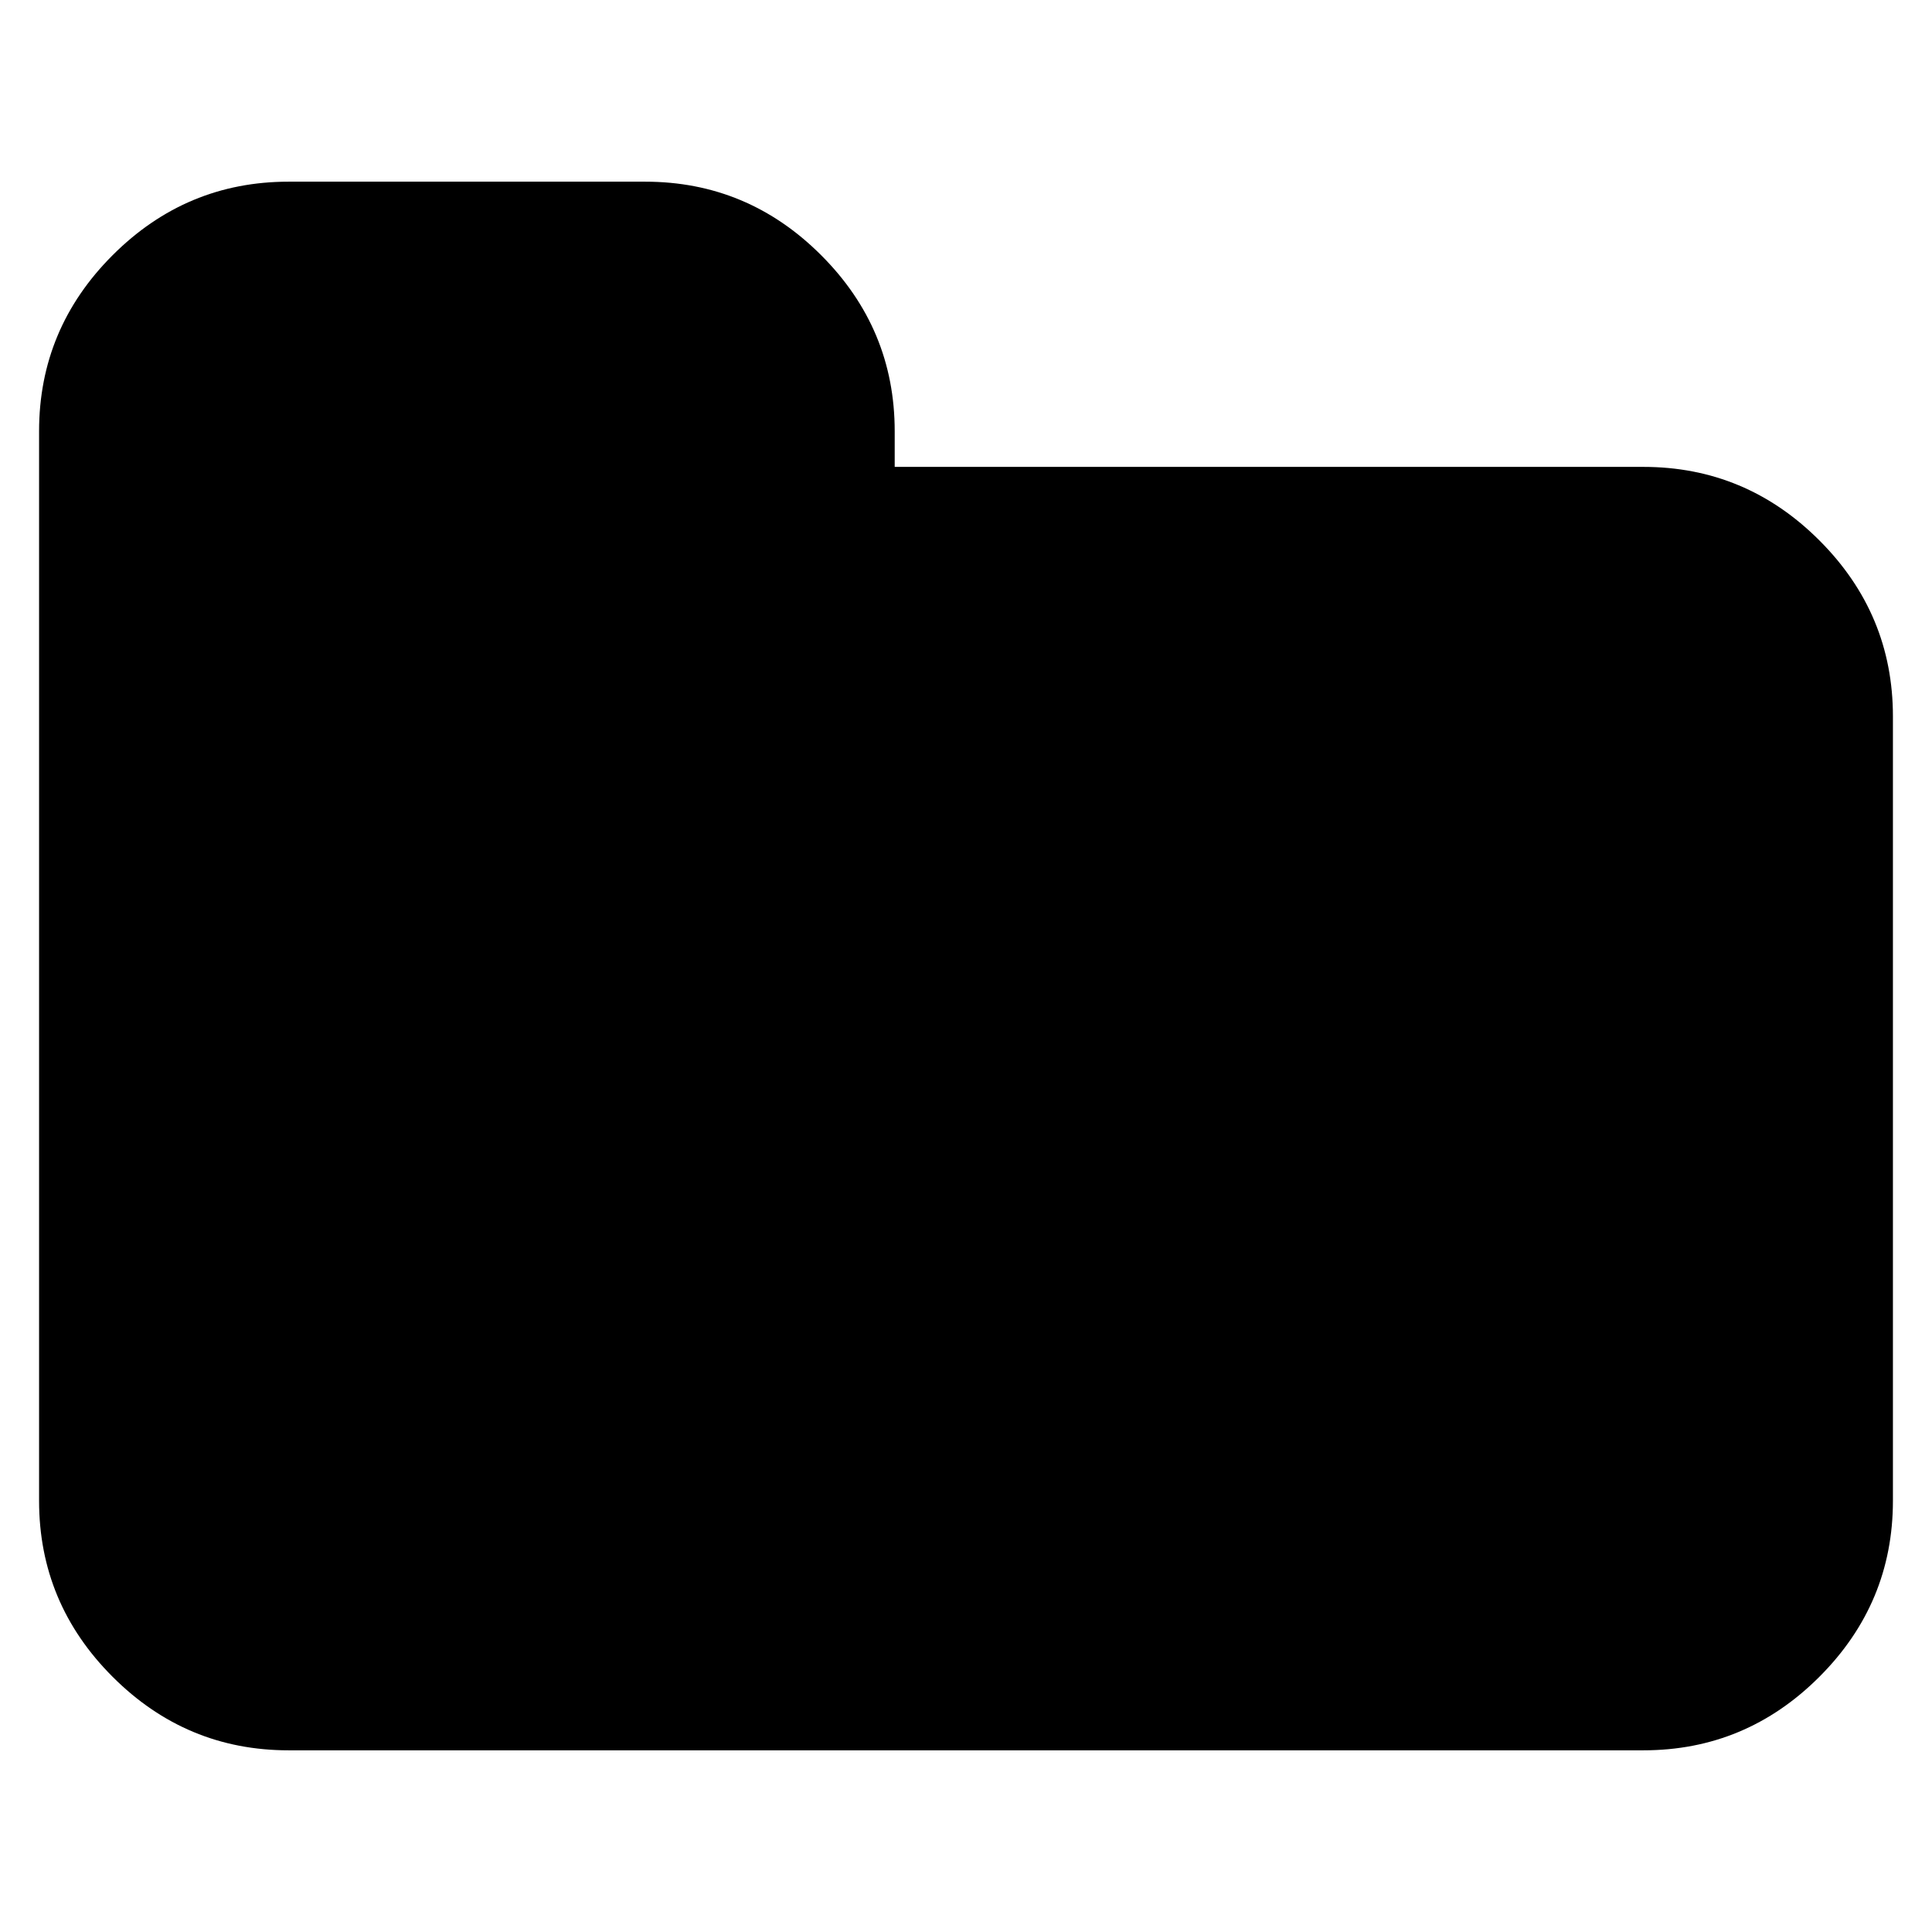 <?xml version="1.0" encoding="UTF-8" standalone="no"?>
<svg
   xmlns:dc="http://purl.org/dc/elements/1.1/"
   xmlns:cc="http://creativecommons.org/ns#"
   xmlns:rdf="http://www.w3.org/1999/02/22-rdf-syntax-ns#"
   xmlns:svg="http://www.w3.org/2000/svg"
   xmlns="http://www.w3.org/2000/svg"
   height="1024"
   width="1024"
   id="svg4"
   viewBox="-10 0 1024 1024"
   version="1.1">
  <defs
     id="defs8" />
  <path
     style="stroke-width:0.59"
     fill="currentColor"
     d="m 993.288,379.73 v 415.705 q 0,54.325 -38.972,93.297 -38.972,38.972 -93.297,38.972 h -718.036 q -54.325,0 -93.297,-38.972 -38.972,-38.972 -38.972,-93.297 v -566.87 q 0,-54.325 38.972,-93.297 38.972,-38.972 93.297,-38.972 h 188.957 q 54.325,0 93.297,38.972 38.972,38.972 38.972,93.297 v 18.896 h 396.809 q 54.325,0 93.297,38.972 38.972,38.972 38.972,93.297 z"
     id="path1343" />
</svg>
